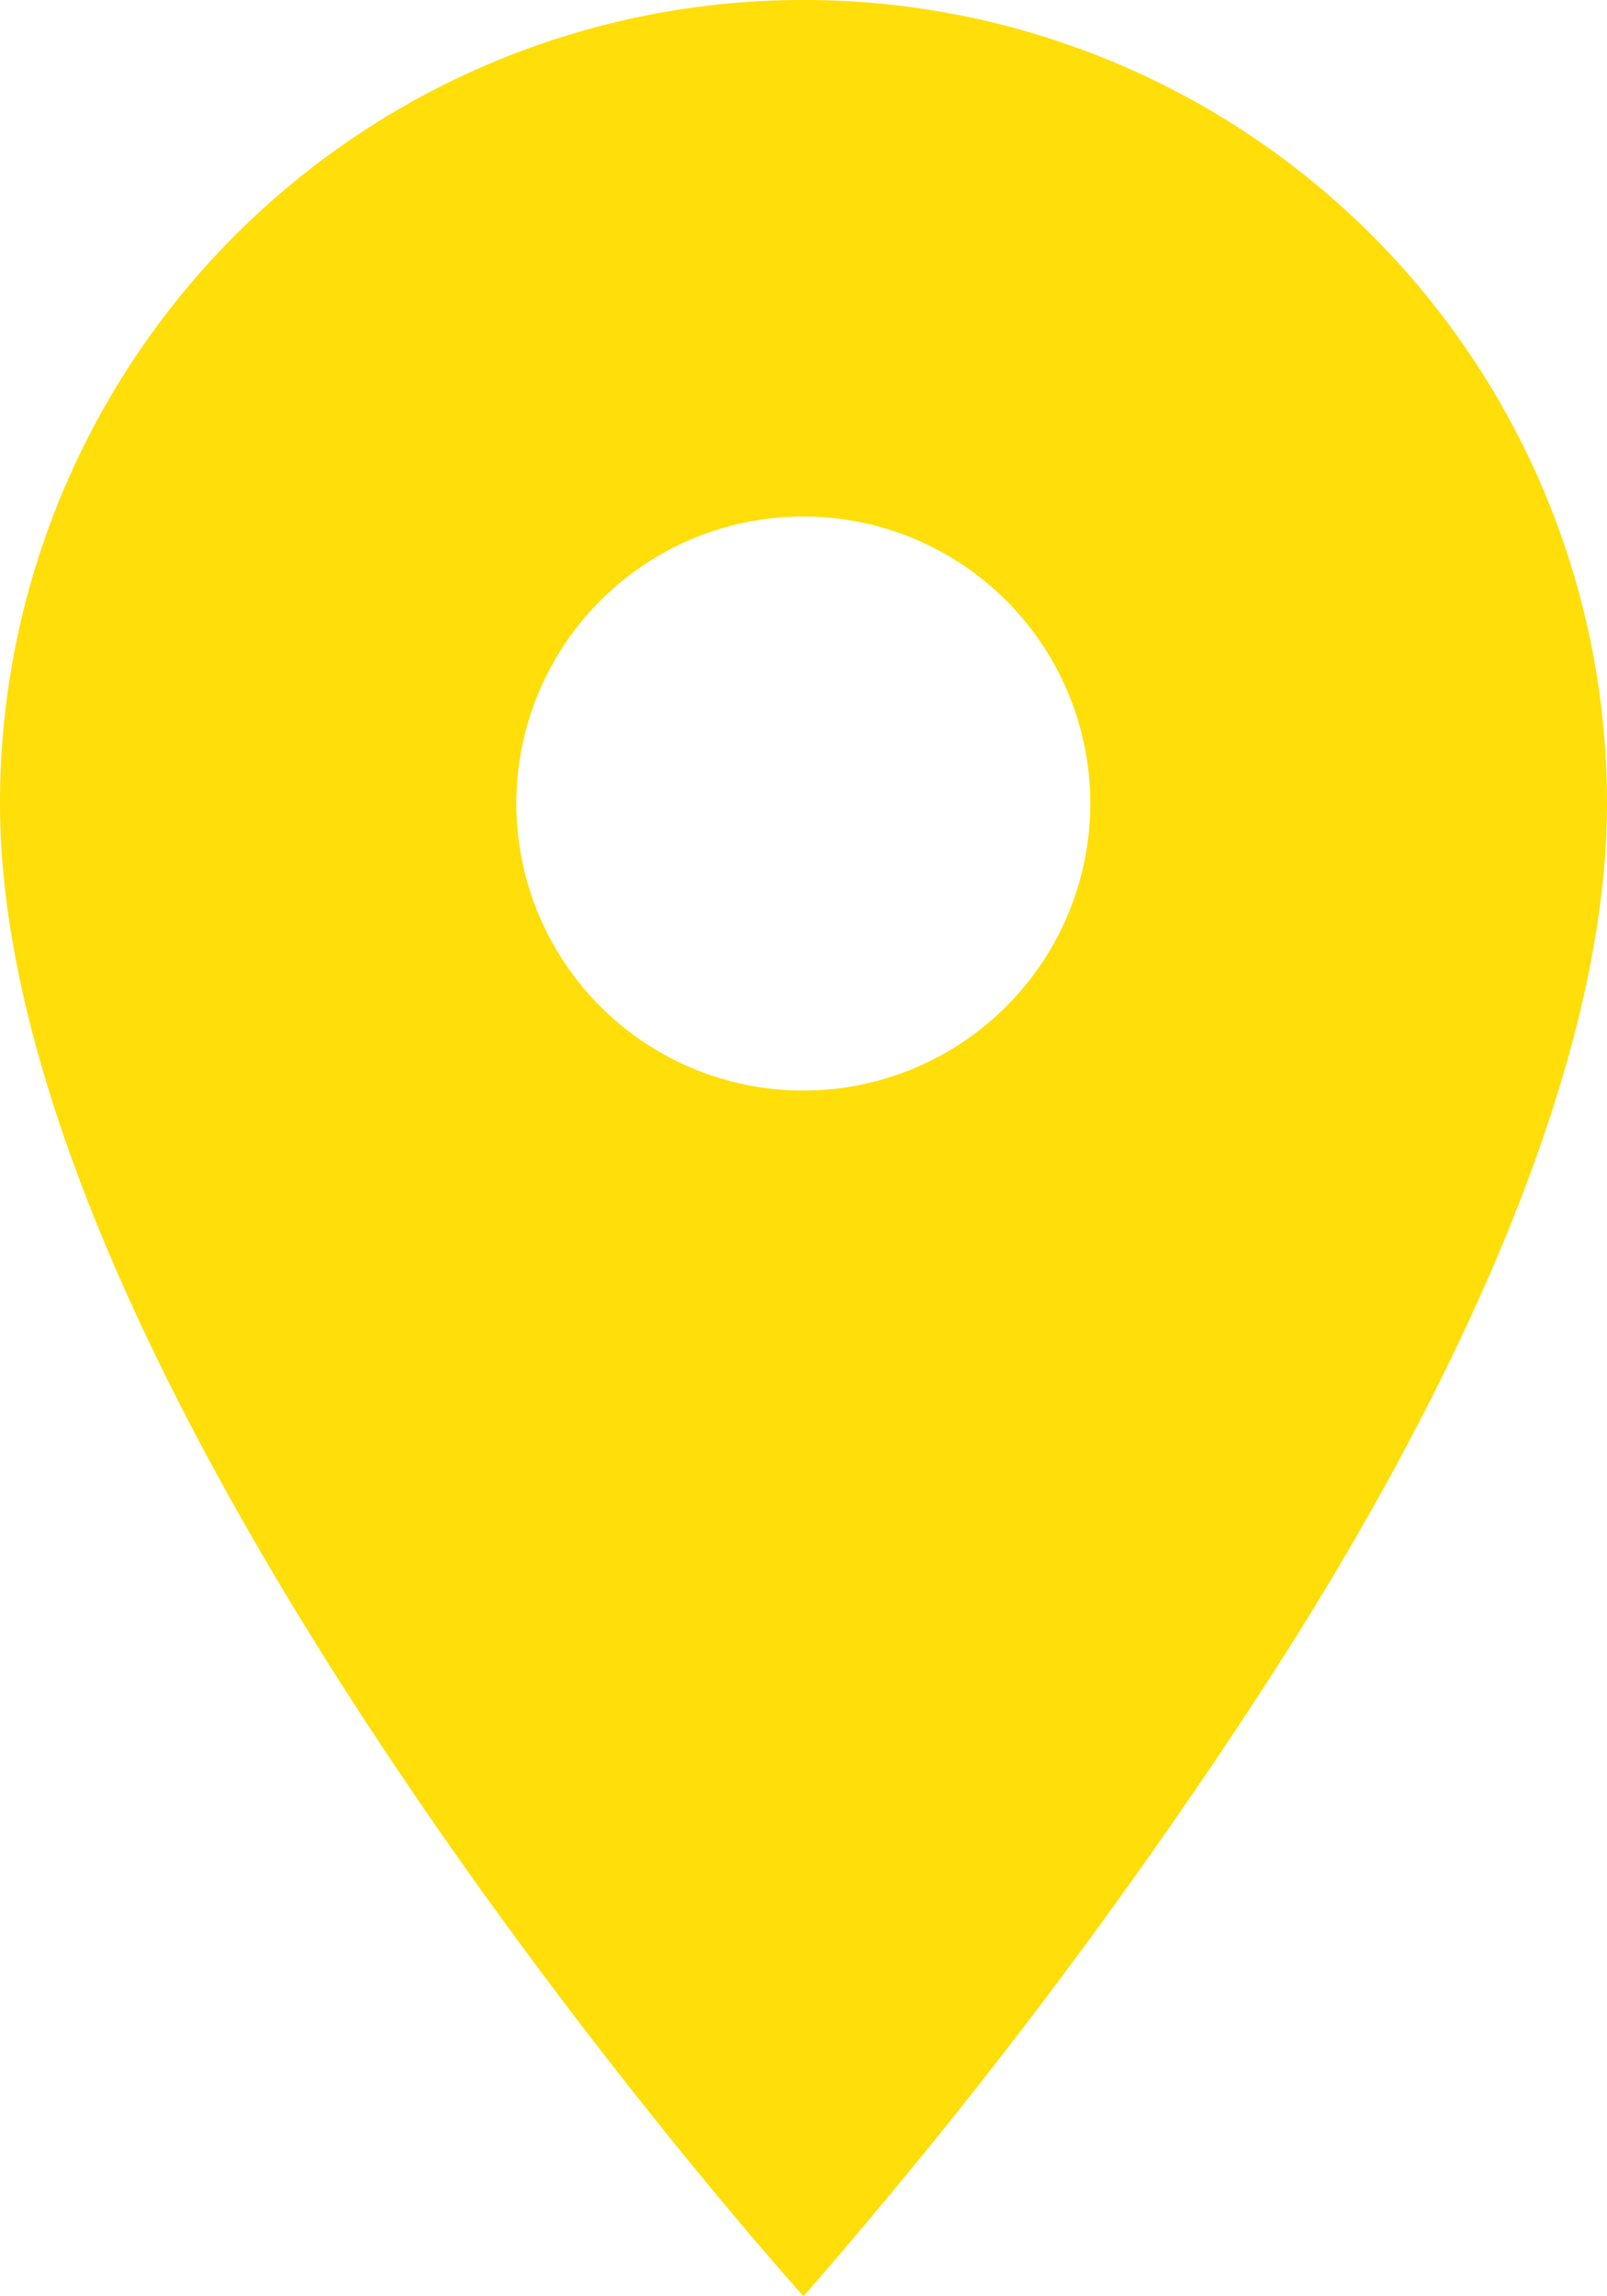 <svg xmlns="http://www.w3.org/2000/svg" width="18.866" height="26.951" viewBox="0 0 18.866 26.951">
  <path id="ic_location_on_24px" d="M14.433,2A9.426,9.426,0,0,0,5,11.433c0,7.075,9.433,17.518,9.433,17.518a63.683,63.683,0,0,0,5.259-6.927c2.018-3.058,4.174-7.209,4.174-10.591A9.426,9.426,0,0,0,14.433,2Zm0,12.8A3.369,3.369,0,1,1,17.8,11.433,3.37,3.37,0,0,1,14.433,14.8Z" transform="translate(-5 -2)" fill="#ffde0a"/>
</svg>
